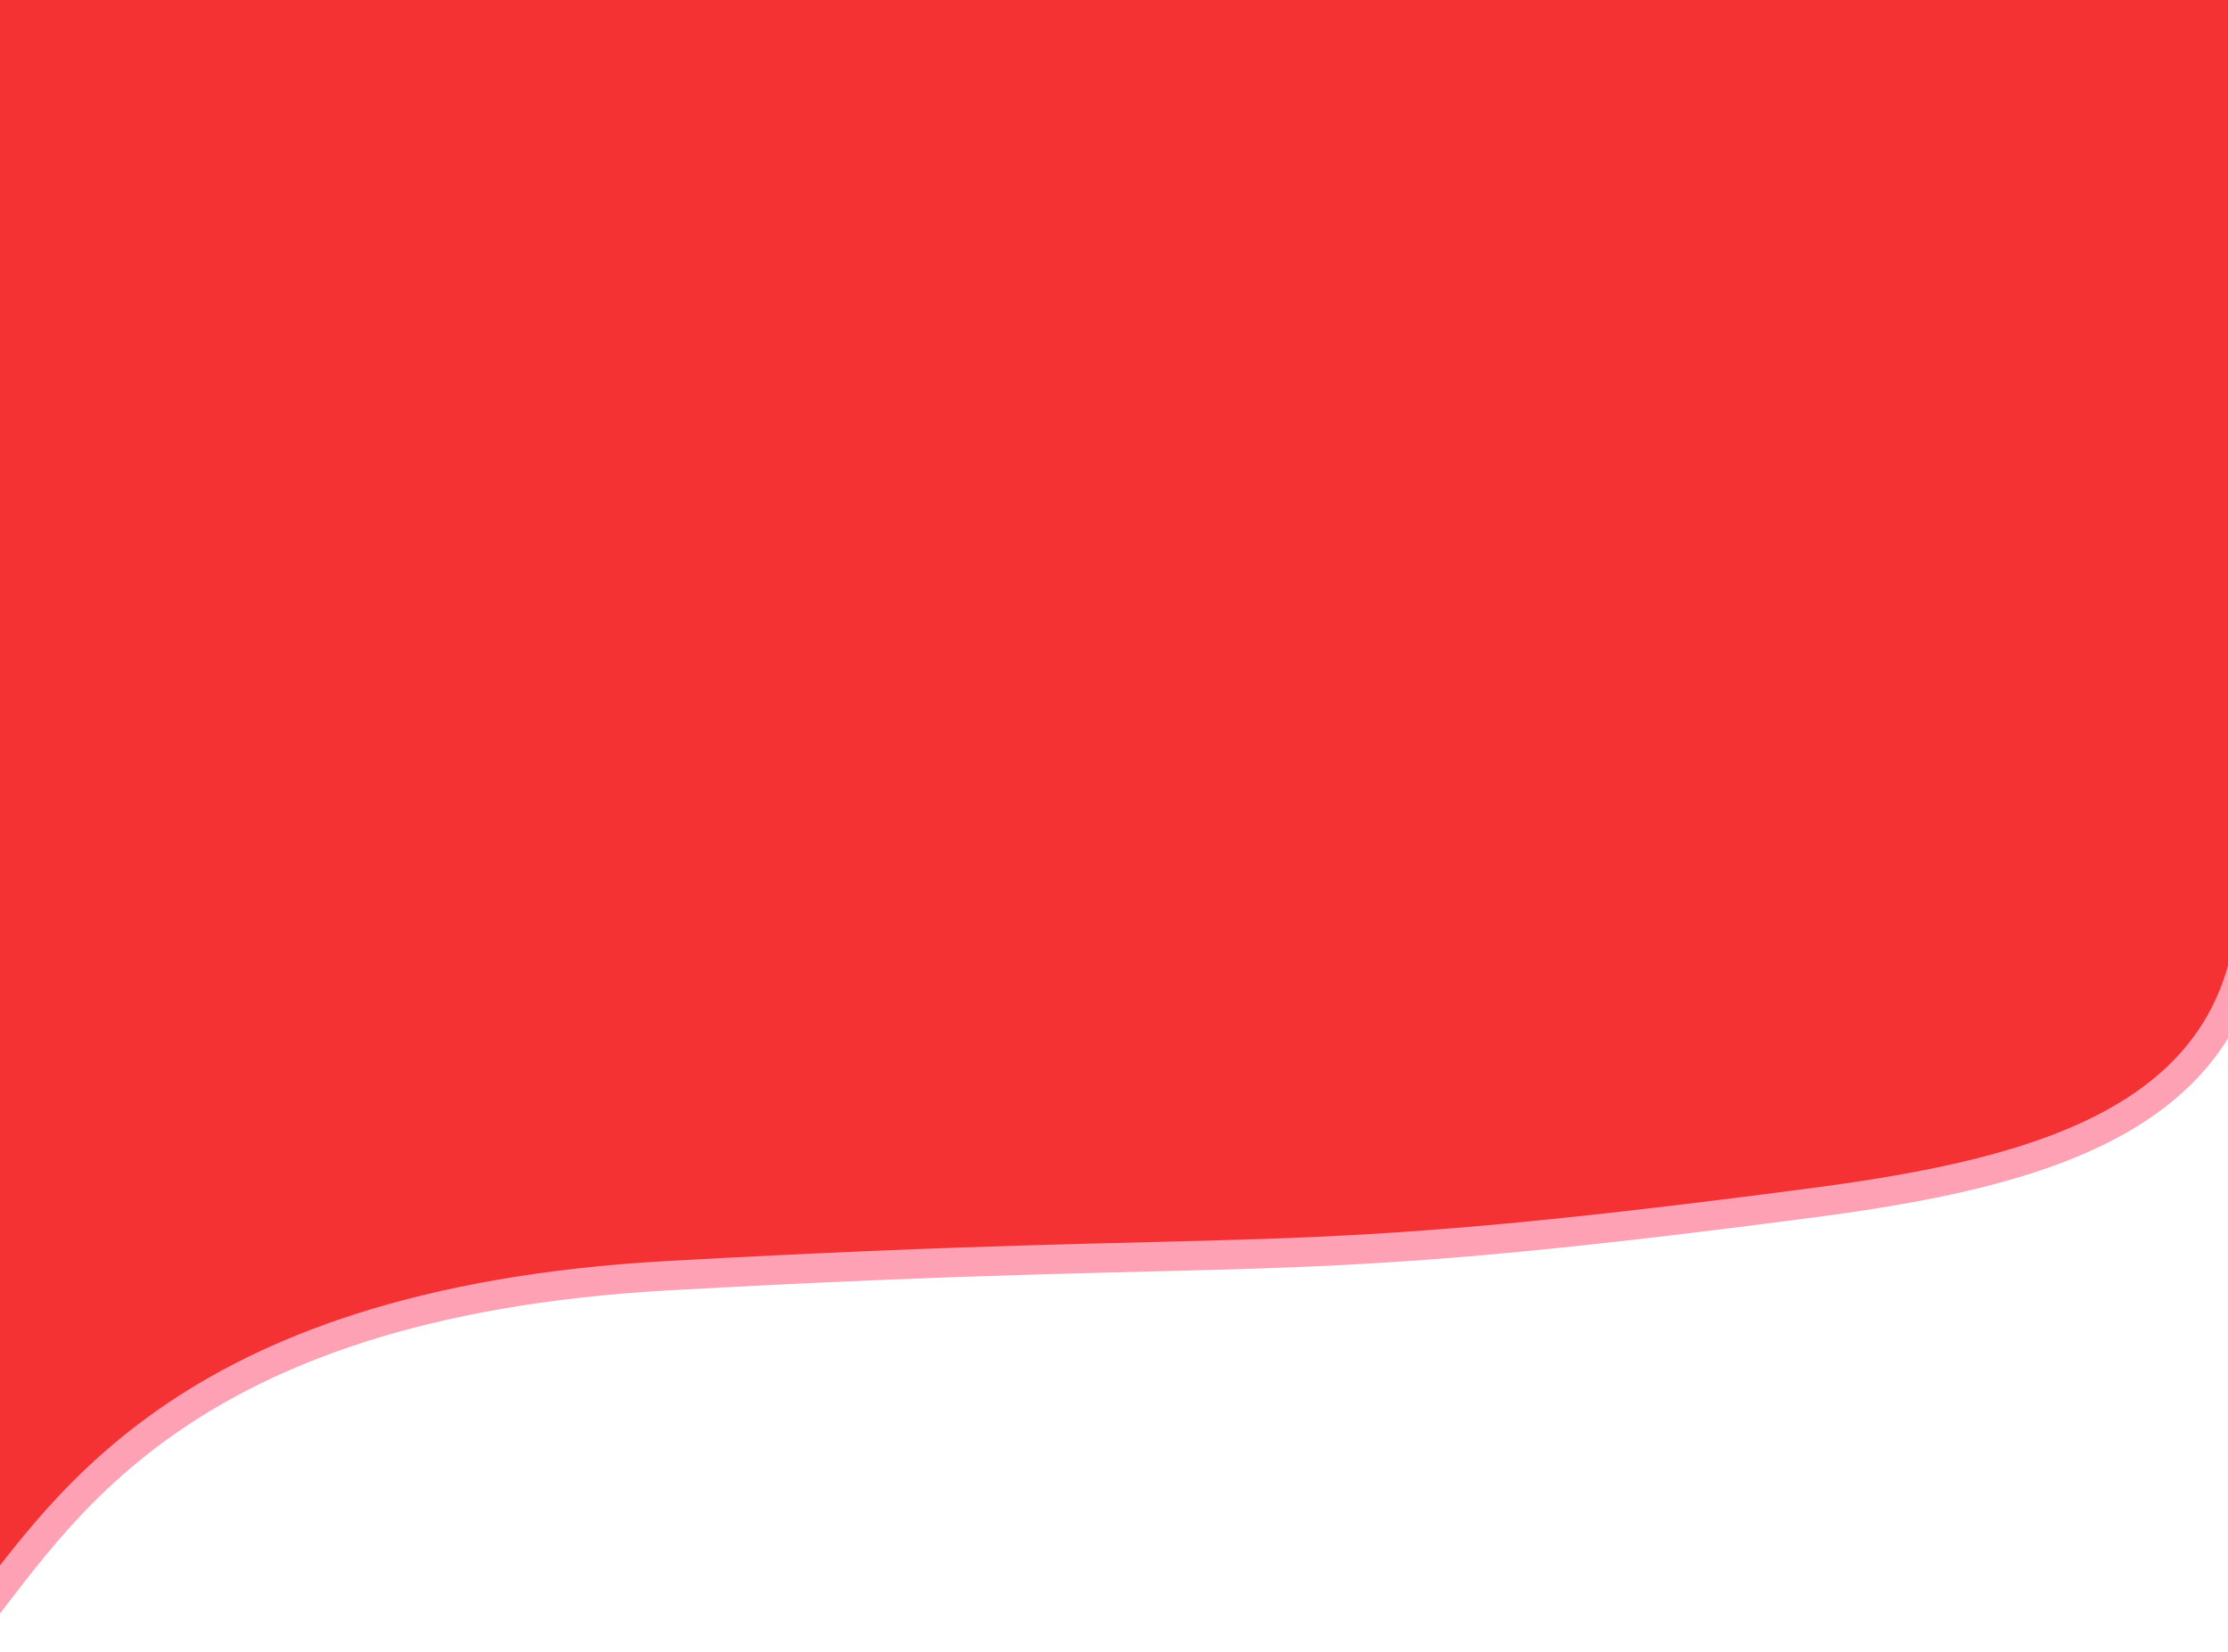 <svg width="1440" height="1068" viewBox="0 0 1440 1068" fill="none" xmlns="http://www.w3.org/2000/svg">
<g clip-path="url(#clip0_325_1326)">
<path d="M-20 -25H1456V573.29C1456 722.669 1319.84 758.041 1171.29 777.553C812.733 824.651 833.24 802.291 431.764 824.651C110.583 842.538 36.94 984.019 -20 1053V-25Z" fill="#F43233" stroke="#FFA1B5" stroke-width="19"/>
</g>
<defs>
<clipPath id="clip0_325_1326">
<rect width="1440" height="1068" fill="white"/>
</clipPath>
</defs>
</svg>
